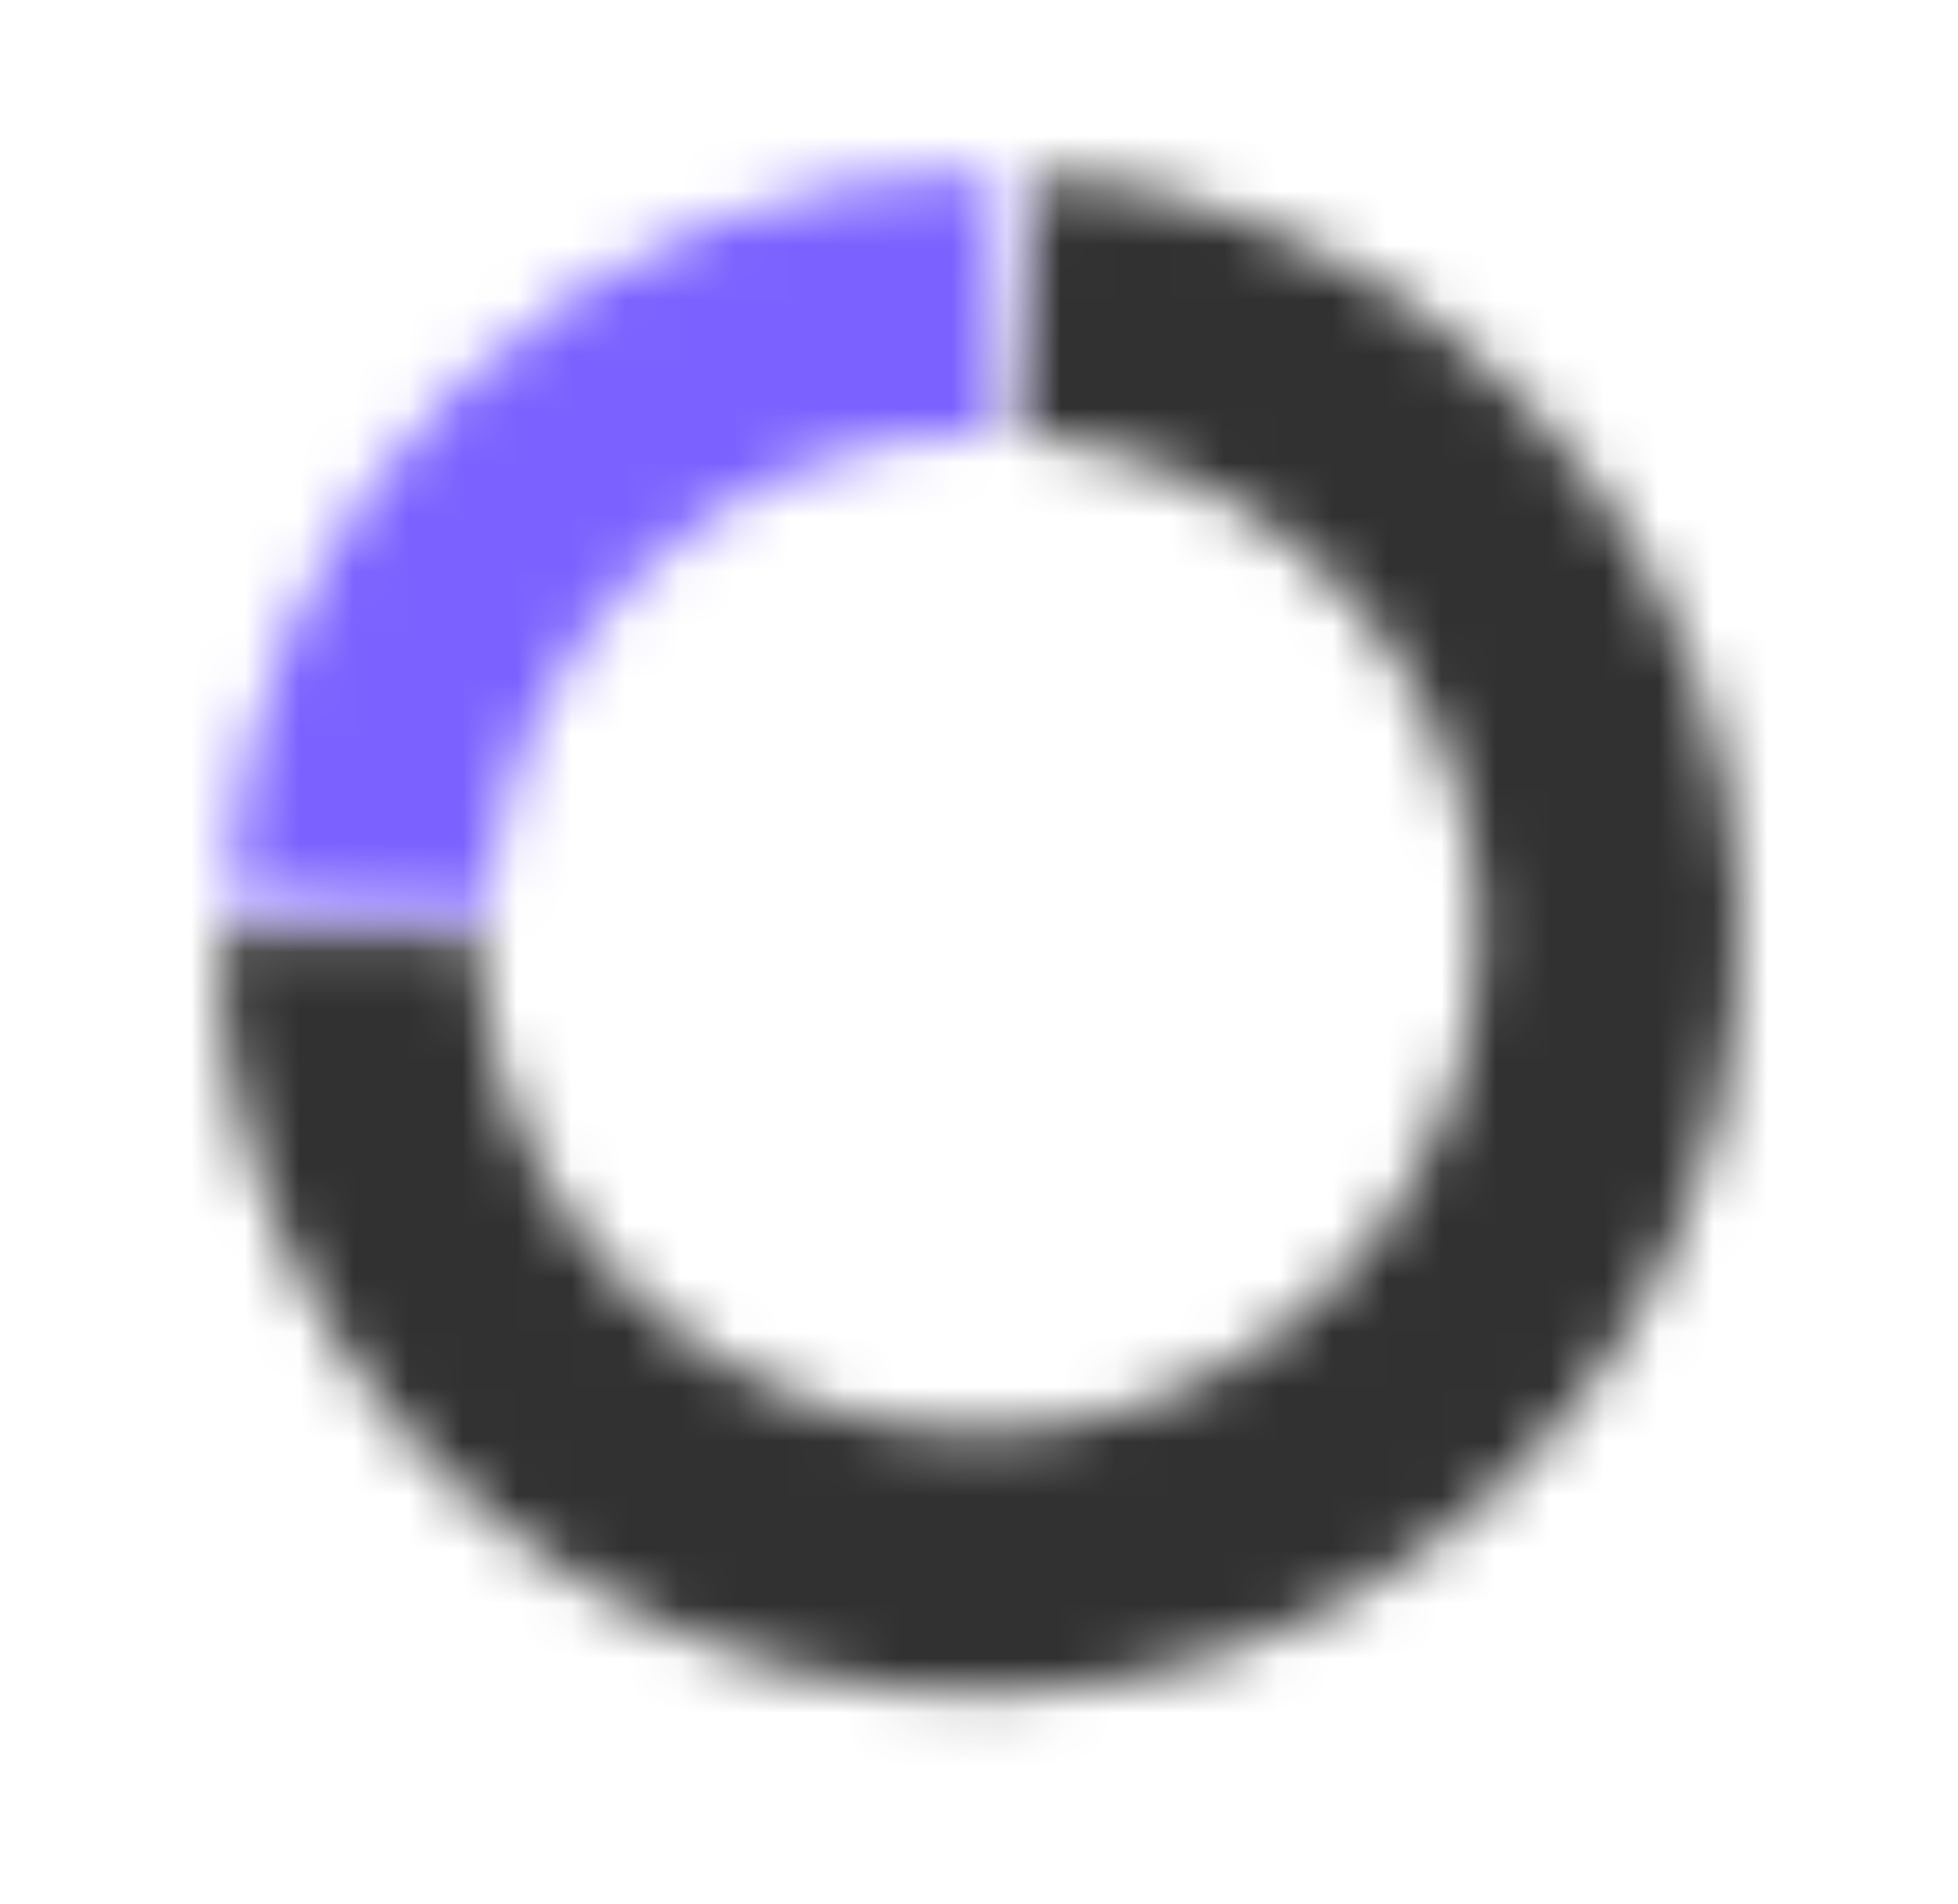 <svg width="36" height="35" viewBox="0 0 36 35" fill="none" xmlns="http://www.w3.org/2000/svg">
<mask id="path-1-inside-1_409_106" fill="white">
<path d="M19.103 3.19C21.818 3.405 24.411 4.407 26.566 6.073C28.72 7.74 30.341 9.998 31.231 12.572C32.121 15.146 32.24 17.924 31.575 20.565C30.91 23.206 29.49 25.596 27.487 27.441C25.484 29.287 22.987 30.508 20.3 30.956C17.614 31.404 14.855 31.058 12.362 29.962C9.869 28.865 7.75 27.065 6.265 24.783C4.78 22.5 3.992 19.834 3.999 17.11L8.808 17.123C8.803 18.911 9.32 20.661 10.295 22.16C11.271 23.659 12.662 24.84 14.299 25.56C15.935 26.28 17.746 26.507 19.51 26.213C21.274 25.919 22.913 25.117 24.228 23.905C25.543 22.694 26.476 21.125 26.912 19.391C27.349 17.657 27.27 15.833 26.686 14.143C26.102 12.454 25.037 10.971 23.623 9.877C22.209 8.783 20.506 8.125 18.724 7.984L19.103 3.19Z"/>
</mask>
<path d="M19.103 3.19C21.818 3.405 24.411 4.407 26.566 6.073C28.72 7.74 30.341 9.998 31.231 12.572C32.121 15.146 32.24 17.924 31.575 20.565C30.91 23.206 29.49 25.596 27.487 27.441C25.484 29.287 22.987 30.508 20.3 30.956C17.614 31.404 14.855 31.058 12.362 29.962C9.869 28.865 7.75 27.065 6.265 24.783C4.78 22.5 3.992 19.834 3.999 17.11L8.808 17.123C8.803 18.911 9.32 20.661 10.295 22.16C11.271 23.659 12.662 24.84 14.299 25.56C15.935 26.28 17.746 26.507 19.51 26.213C21.274 25.919 22.913 25.117 24.228 23.905C25.543 22.694 26.476 21.125 26.912 19.391C27.349 17.657 27.27 15.833 26.686 14.143C26.102 12.454 25.037 10.971 23.623 9.877C22.209 8.783 20.506 8.125 18.724 7.984L19.103 3.19Z" stroke="#313131" stroke-width="8" mask="url(#path-1-inside-1_409_106)"/>
<mask id="path-2-inside-2_409_106" fill="white">
<path d="M4.157 16.556C4.31 12.925 5.87 9.495 8.507 6.992C11.143 4.49 14.649 3.111 18.285 3.147L18.236 7.955C15.85 7.931 13.548 8.837 11.817 10.48C10.086 12.123 9.062 14.375 8.962 16.759L4.157 16.556Z"/>
</mask>
<path d="M4.157 16.556C4.31 12.925 5.87 9.495 8.507 6.992C11.143 4.49 14.649 3.111 18.285 3.147L18.236 7.955C15.85 7.931 13.548 8.837 11.817 10.48C10.086 12.123 9.062 14.375 8.962 16.759L4.157 16.556Z" stroke="#7B61FF" stroke-width="8" mask="url(#path-2-inside-2_409_106)"/>
</svg>

